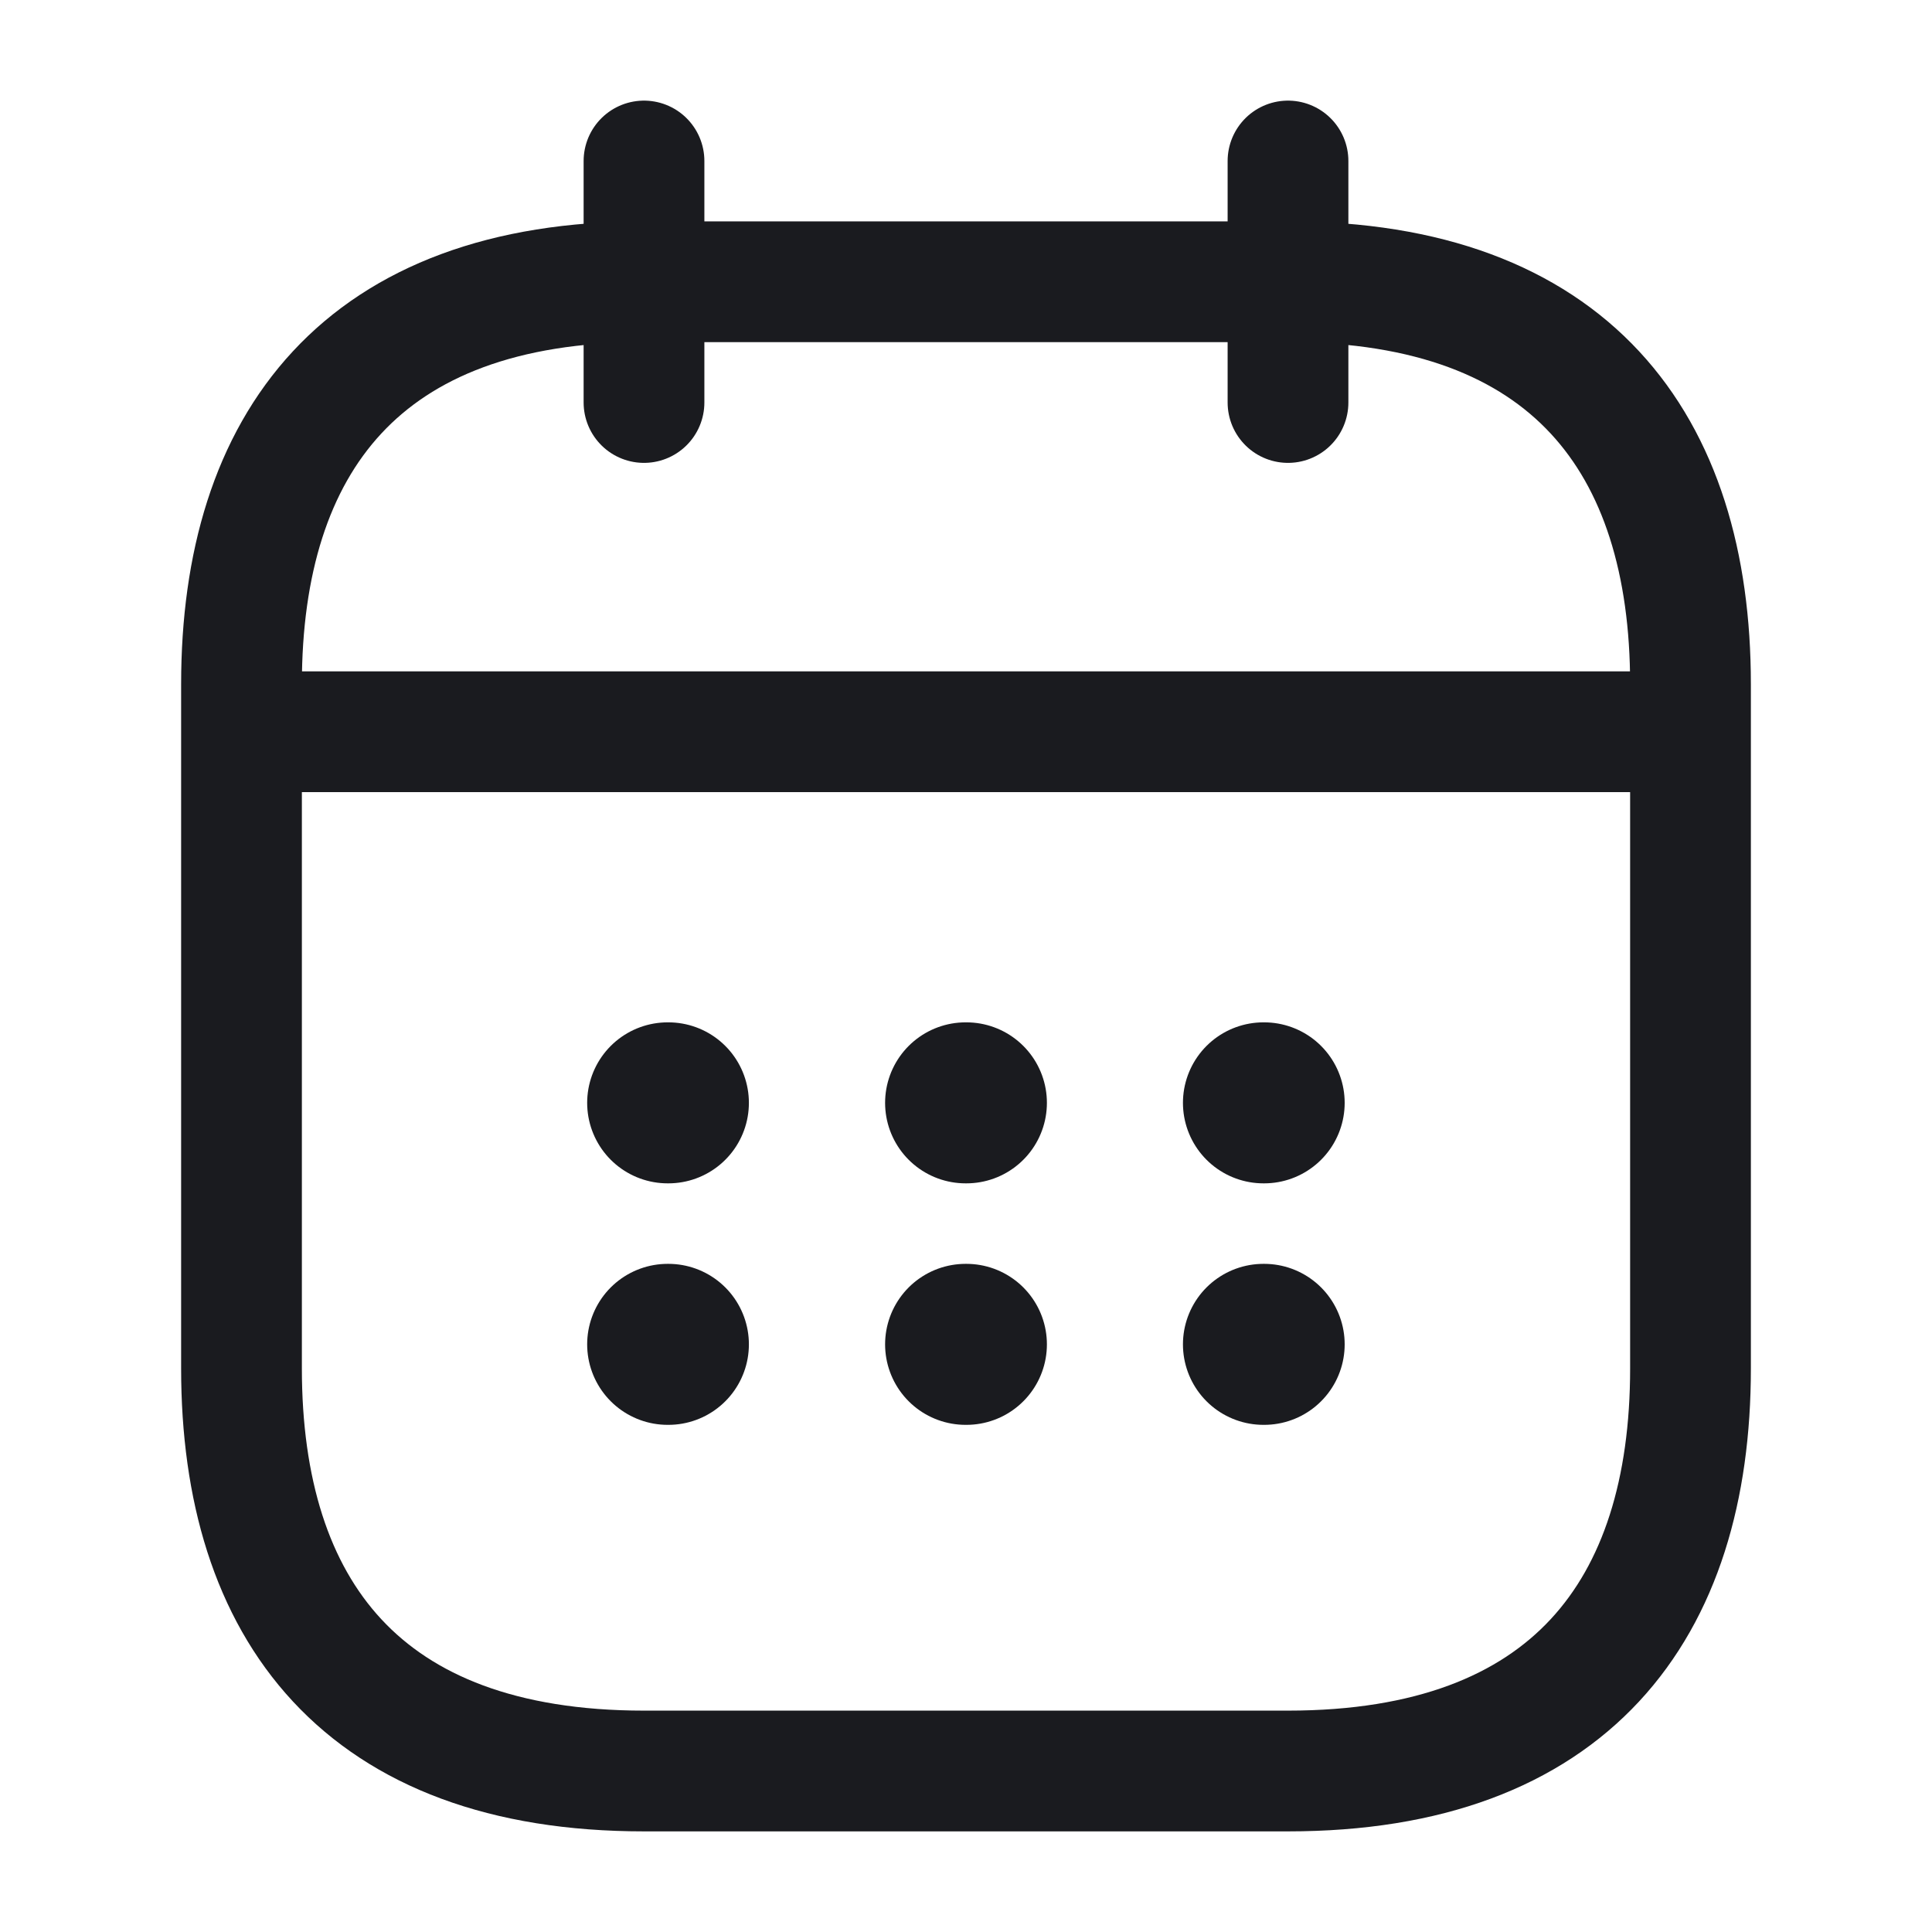 <svg width="24" height="24" viewBox="0 0 24 24" fill="none" xmlns="http://www.w3.org/2000/svg">
<path d="M8 2V5" stroke="#1A1B1F" stroke-width="1.5" stroke-miterlimit="10" stroke-linecap="round" stroke-linejoin="round"/>
<path d="M16 2V5" stroke="#1A1B1F" stroke-width="1.5" stroke-miterlimit="10" stroke-linecap="round" stroke-linejoin="round"/>
<path d="M3.5 9.09H20.5" stroke="#1A1B1F" stroke-width="1.5" stroke-miterlimit="10" stroke-linecap="round" stroke-linejoin="round"/>
<path d="M21 8.5V17C21 20 19.5 22 16 22H8C4.5 22 3 20 3 17V8.5C3 5.5 4.5 3.5 8 3.5H16C19.5 3.5 21 5.5 21 8.5Z" stroke="#1A1B1F" stroke-width="1.5" stroke-miterlimit="10" stroke-linecap="round" stroke-linejoin="round"/>
<path d="M15.695 13.7H15.704" stroke="#1A1B1F" stroke-width="2" stroke-linecap="round" stroke-linejoin="round"/>
<path d="M15.695 16.7H15.704" stroke="#1A1B1F" stroke-width="2" stroke-linecap="round" stroke-linejoin="round"/>
<path d="M11.995 13.7H12.005" stroke="#1A1B1F" stroke-width="2" stroke-linecap="round" stroke-linejoin="round"/>
<path d="M11.995 16.7H12.005" stroke="#1A1B1F" stroke-width="2" stroke-linecap="round" stroke-linejoin="round"/>
<path d="M8.294 13.7H8.303" stroke="#1A1B1F" stroke-width="2" stroke-linecap="round" stroke-linejoin="round"/>
<path d="M8.294 16.7H8.303" stroke="#1A1B1F" stroke-width="2" stroke-linecap="round" stroke-linejoin="round"/>
</svg>
